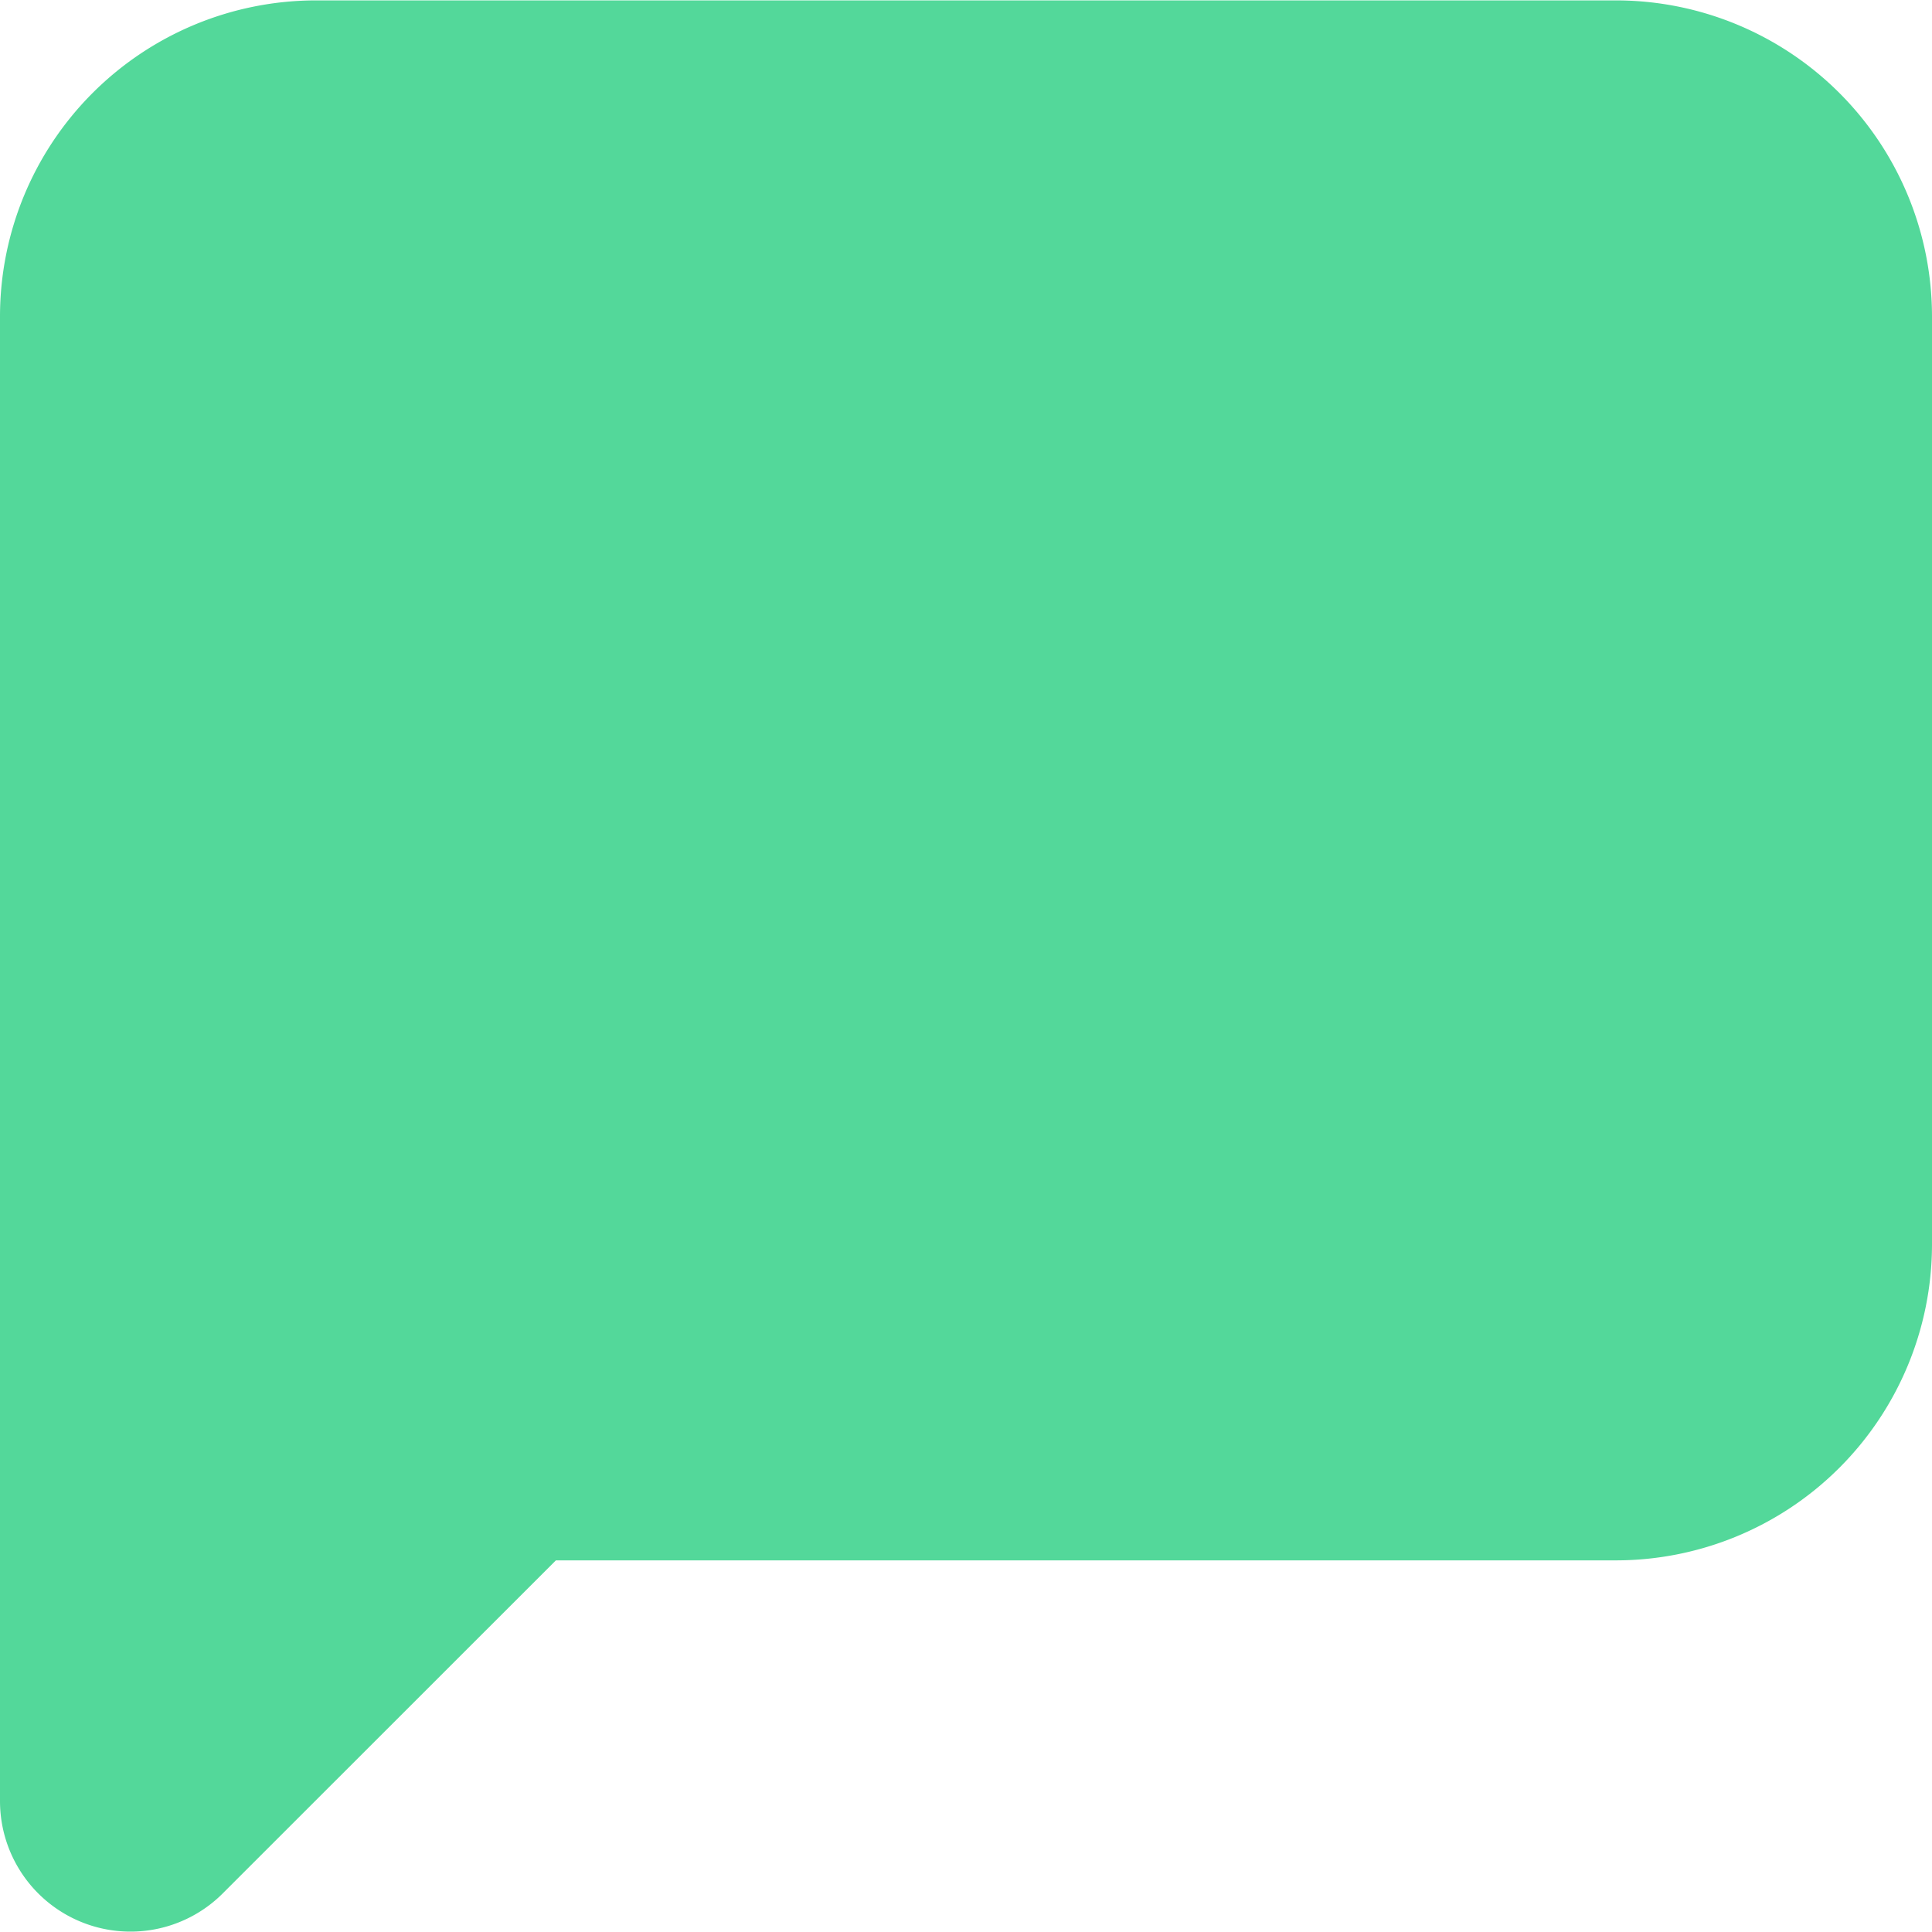 <svg xmlns="http://www.w3.org/2000/svg" width="22" height="22" viewBox="0 0 14.806 14.8" fill="#53d89a" stroke="#53d89a">
  <path id="message-square_1_" data-name="message-square (1)" d="M15.806,11.533a1.423,1.423,0,0,1-1.423,1.422H5.846L3,15.8V4.422A1.423,1.423,0,0,1,4.423,3h9.96a1.423,1.423,0,0,1,1.423,1.422Z" transform="translate(-2 -2)" stroke-linecap="round" stroke-linejoin="round" stroke-width="2"/>
</svg>
